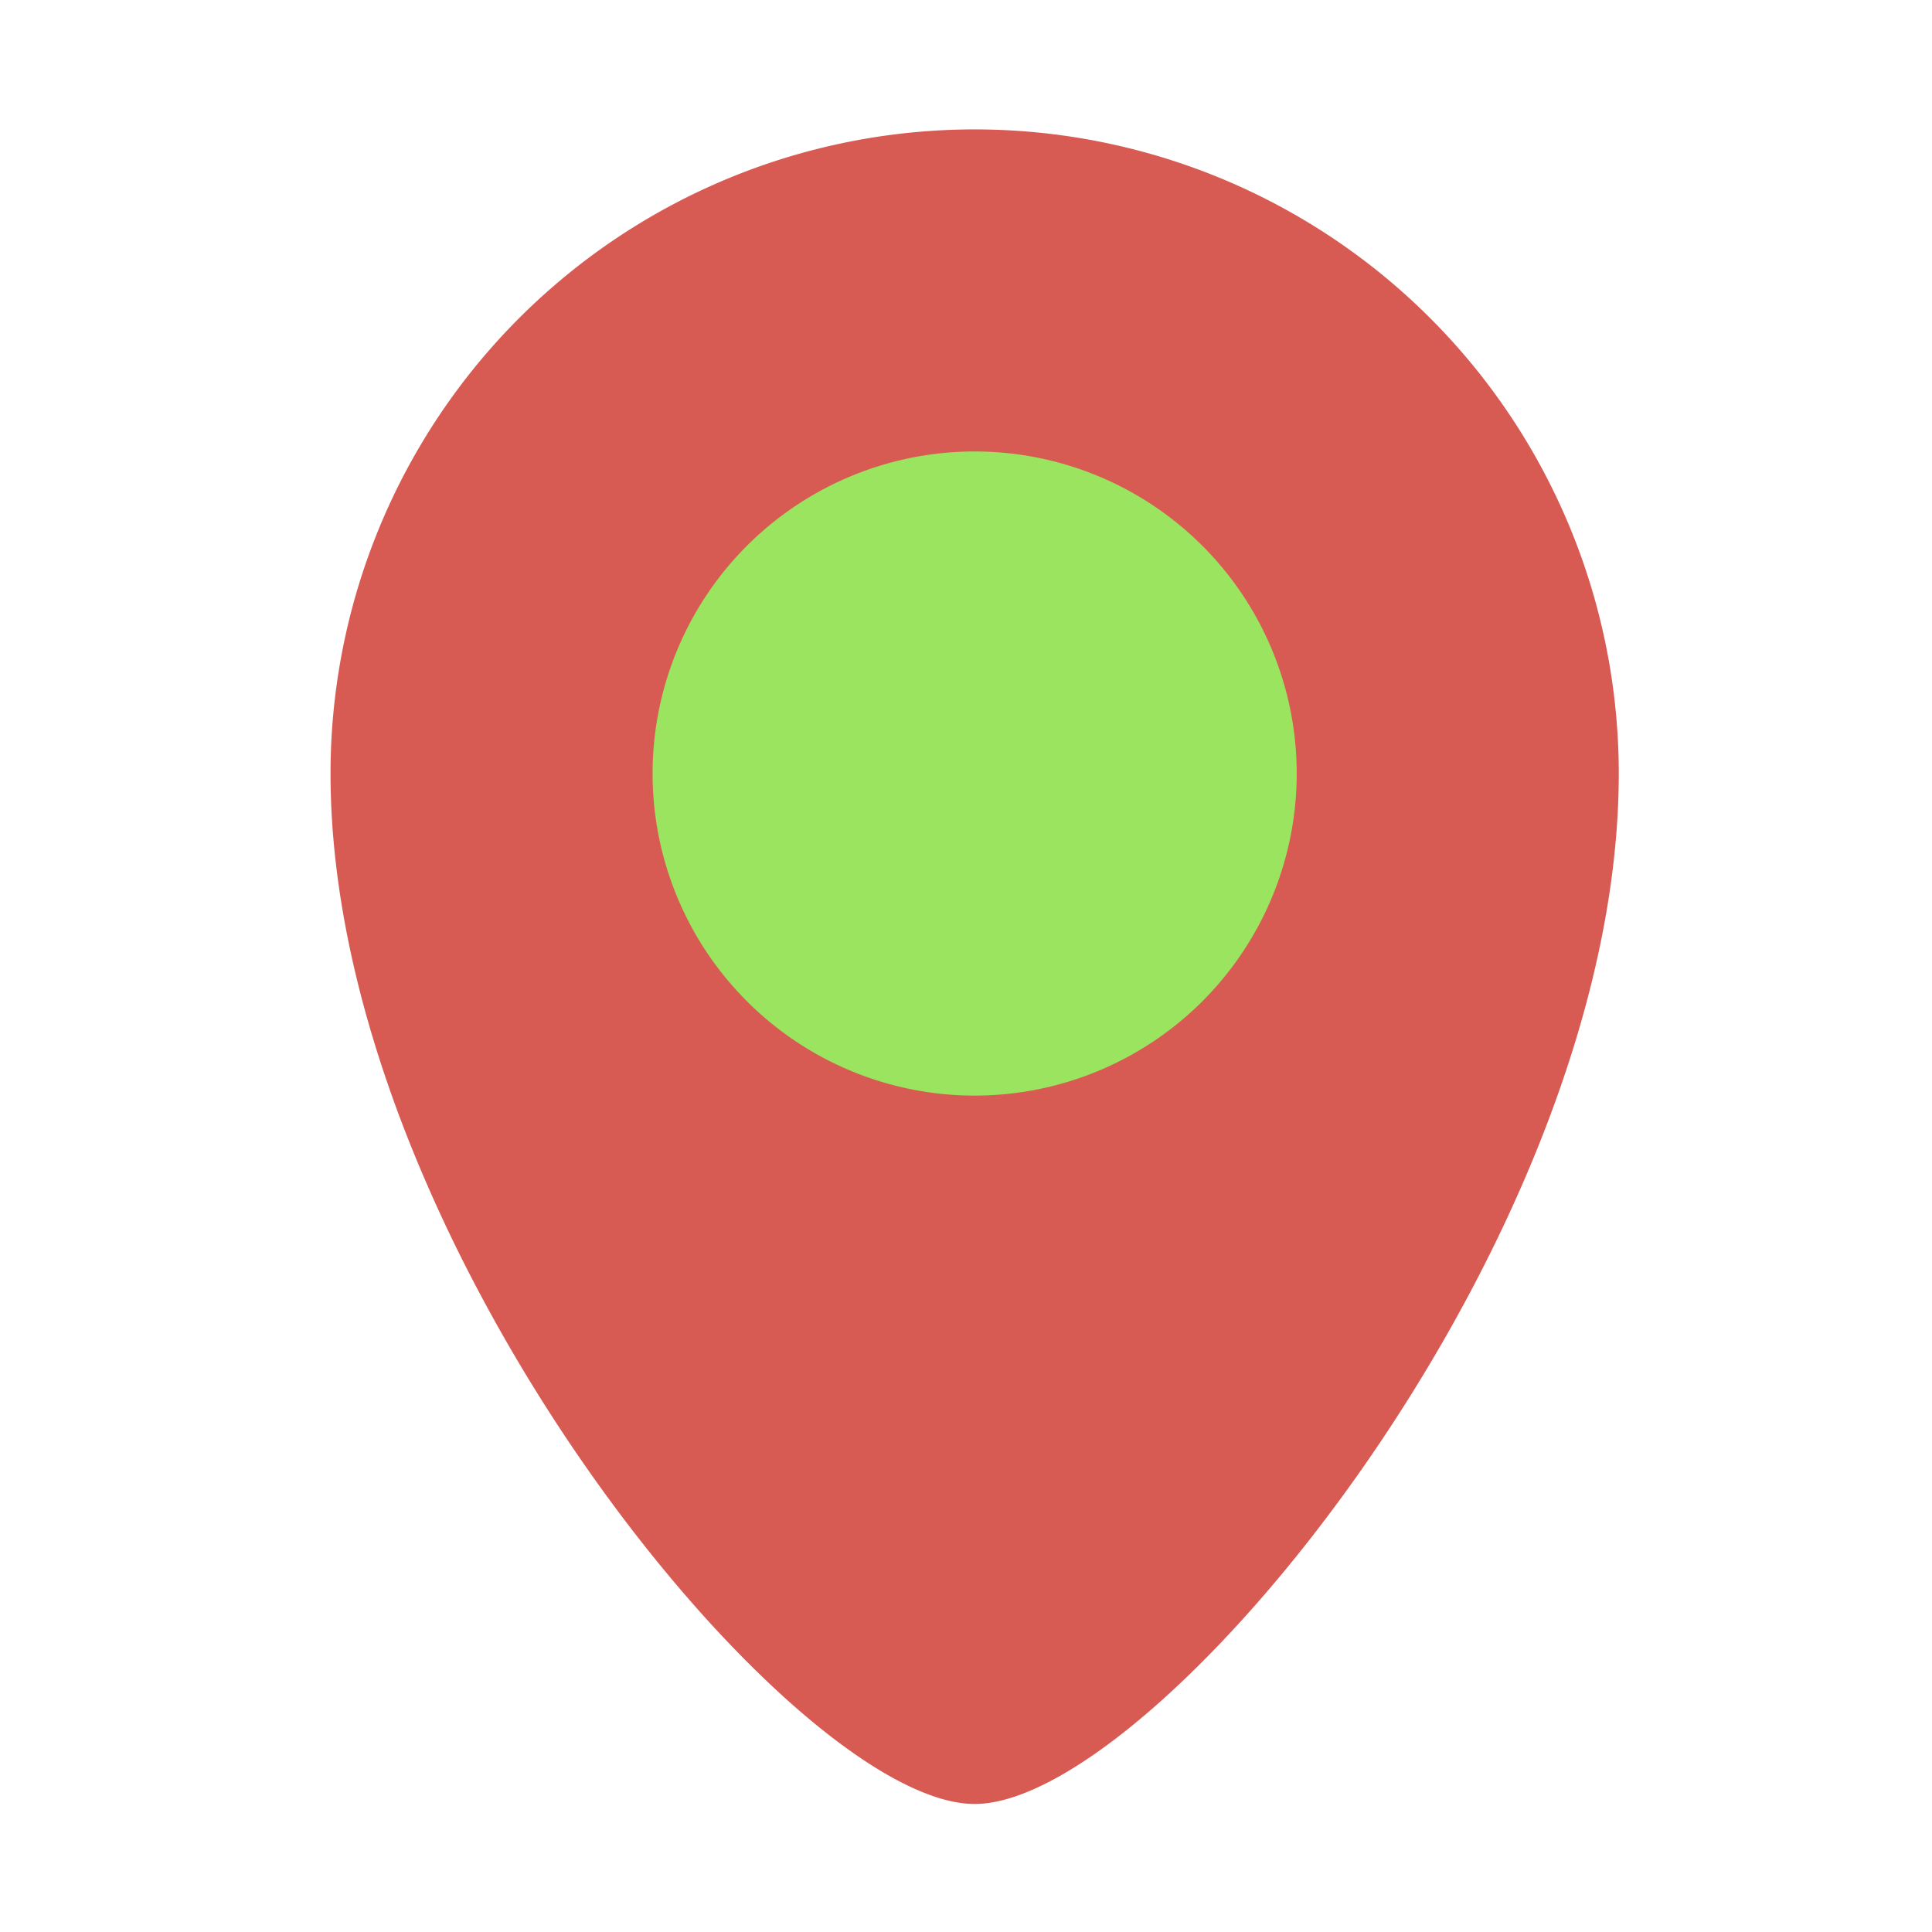 <svg xmlns="http://www.w3.org/2000/svg" viewBox="0 0 30 30"><g transform="translate(-1053.26 -73.171) scale(3.78)" fill="#26d7fe" class="color000000 svgShape"><path fill="#d85b53" d="m 282.644,19.889 a 2.646,2.646 0 0 0 -2.646,2.646 c 0,1.929 1.9,4.233 2.646,4.233 0.746,0 2.646,-2.304 2.646,-4.233 a 2.646,2.646 0 0 0 -2.646,-2.646 z" class="colorff4b3d svgShape"></path><path fill="#9ae45f" d="m 281.321,22.535 a 1.323,1.323 0 1 1 1.323,1.323 1.323,1.323 0 0 1 -1.323,-1.323 z" class="colorffffff svgShape"></path></g></svg>